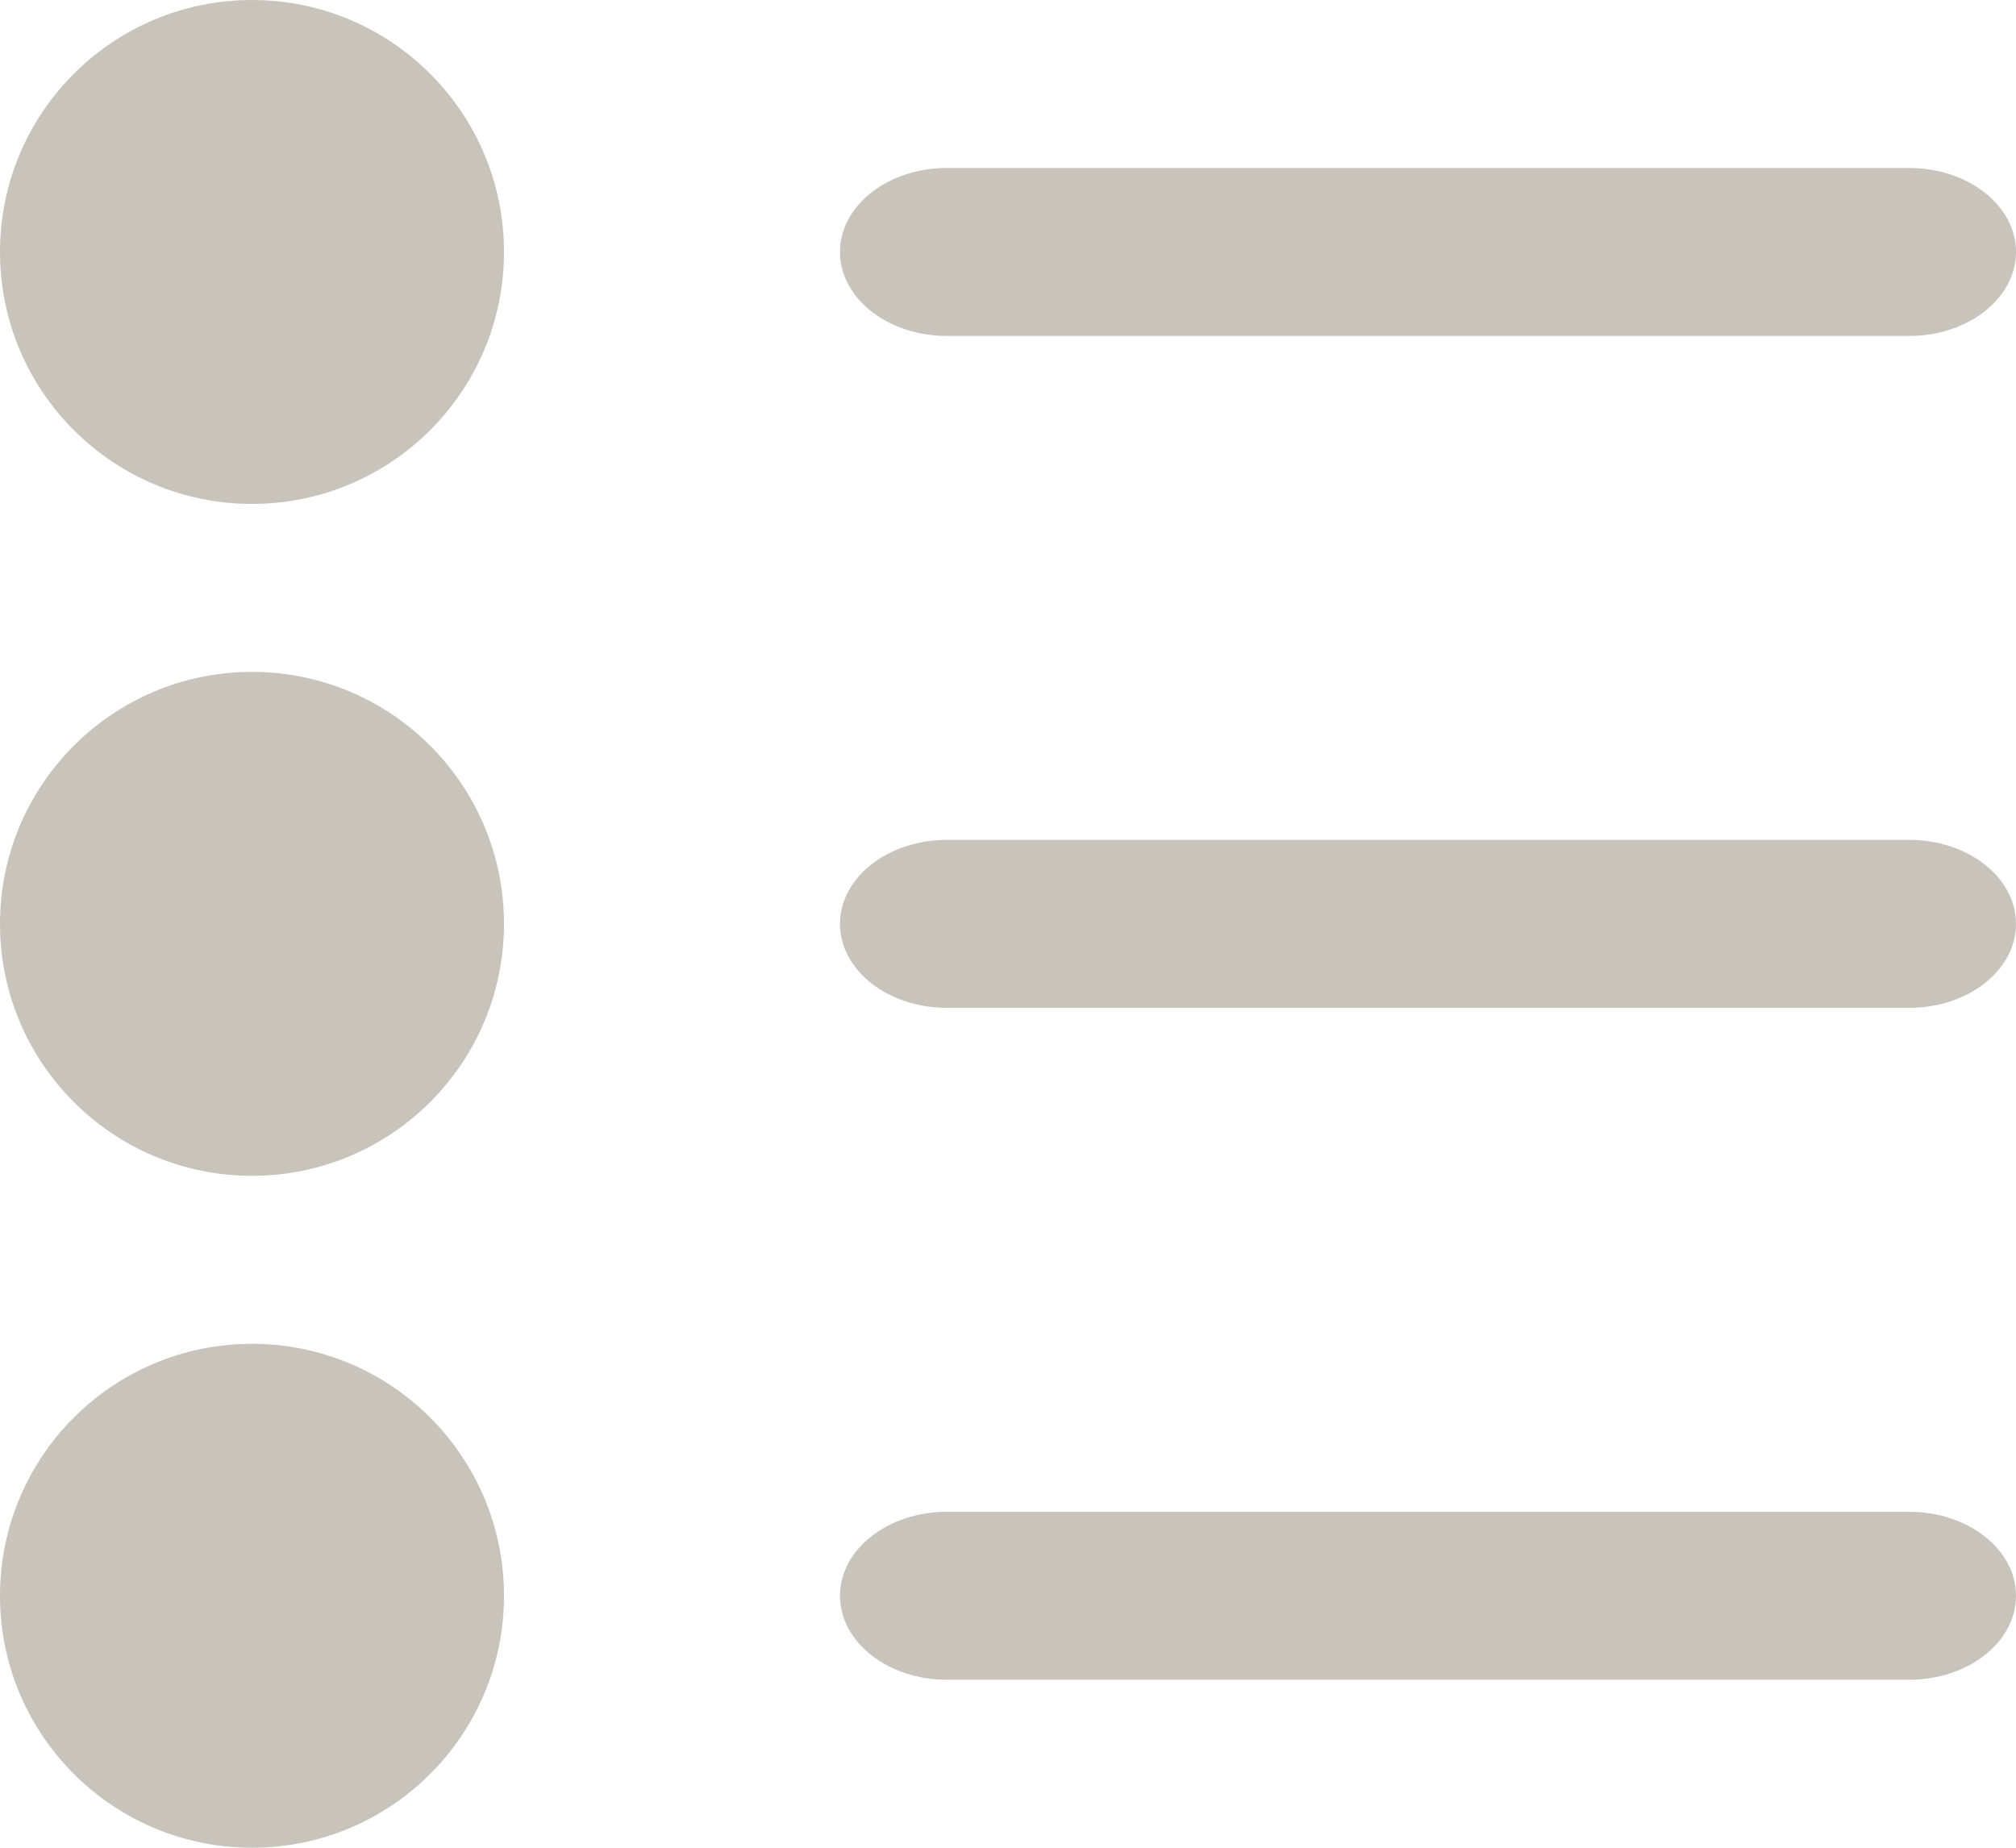 <?xml version="1.0" encoding="UTF-8"?>
<svg width="12px" height="11px" viewBox="0 0 12 11" version="1.1" xmlns="http://www.w3.org/2000/svg" xmlns:xlink="http://www.w3.org/1999/xlink">
    <!-- Generator: Sketch 46.2 (44496) - http://www.bohemiancoding.com/sketch -->
    <title>Group 10</title>
    <desc>Created with Sketch.</desc>
    <defs></defs>
    <g id="August-25th---Updates" stroke="none" stroke-width="1" fill="none" fill-rule="evenodd">
        <g id="Stories---Option-4" transform="translate(-31, -129)" fill="#C8C4BB">
            <g id="Page-1" transform="translate(29, 126)">
                <g id="Group-10" transform="translate(2, 3)">
                    <g>
                        <circle id="Oval" cx="1.5" cy="1.5" r="1.5"></circle>
                        <circle id="Oval-Copy" cx="1.5" cy="5.5" r="1.5"></circle>
                        <circle id="Oval-Copy-2" cx="1.5" cy="9.5" r="1.5"></circle>
                        <path d="M5.636,2 L11.364,2 C11.715,2 12,1.776 12,1.5 C12,1.224 11.715,1 11.364,1 L5.636,1 C5.285,1 5,1.224 5,1.5 C5,1.776 5.285,2 5.636,2" id="Fill-4"></path>
                        <path d="M11.364,5 L5.636,5 C5.285,5 5,5.224 5,5.5 C5,5.776 5.285,6 5.636,6 L11.364,6 C11.715,6 12,5.776 12,5.5 C12,5.224 11.715,5 11.364,5" id="Fill-6"></path>
                        <path d="M11.364,9 L5.636,9 C5.285,9 5,9.224 5,9.5 C5,9.776 5.285,10 5.636,10 L11.364,10 C11.715,10 12,9.776 12,9.5 C12,9.224 11.715,9 11.364,9" id="Fill-8"></path>
                    </g>
                </g>
            </g>
        </g>
    </g>
</svg>